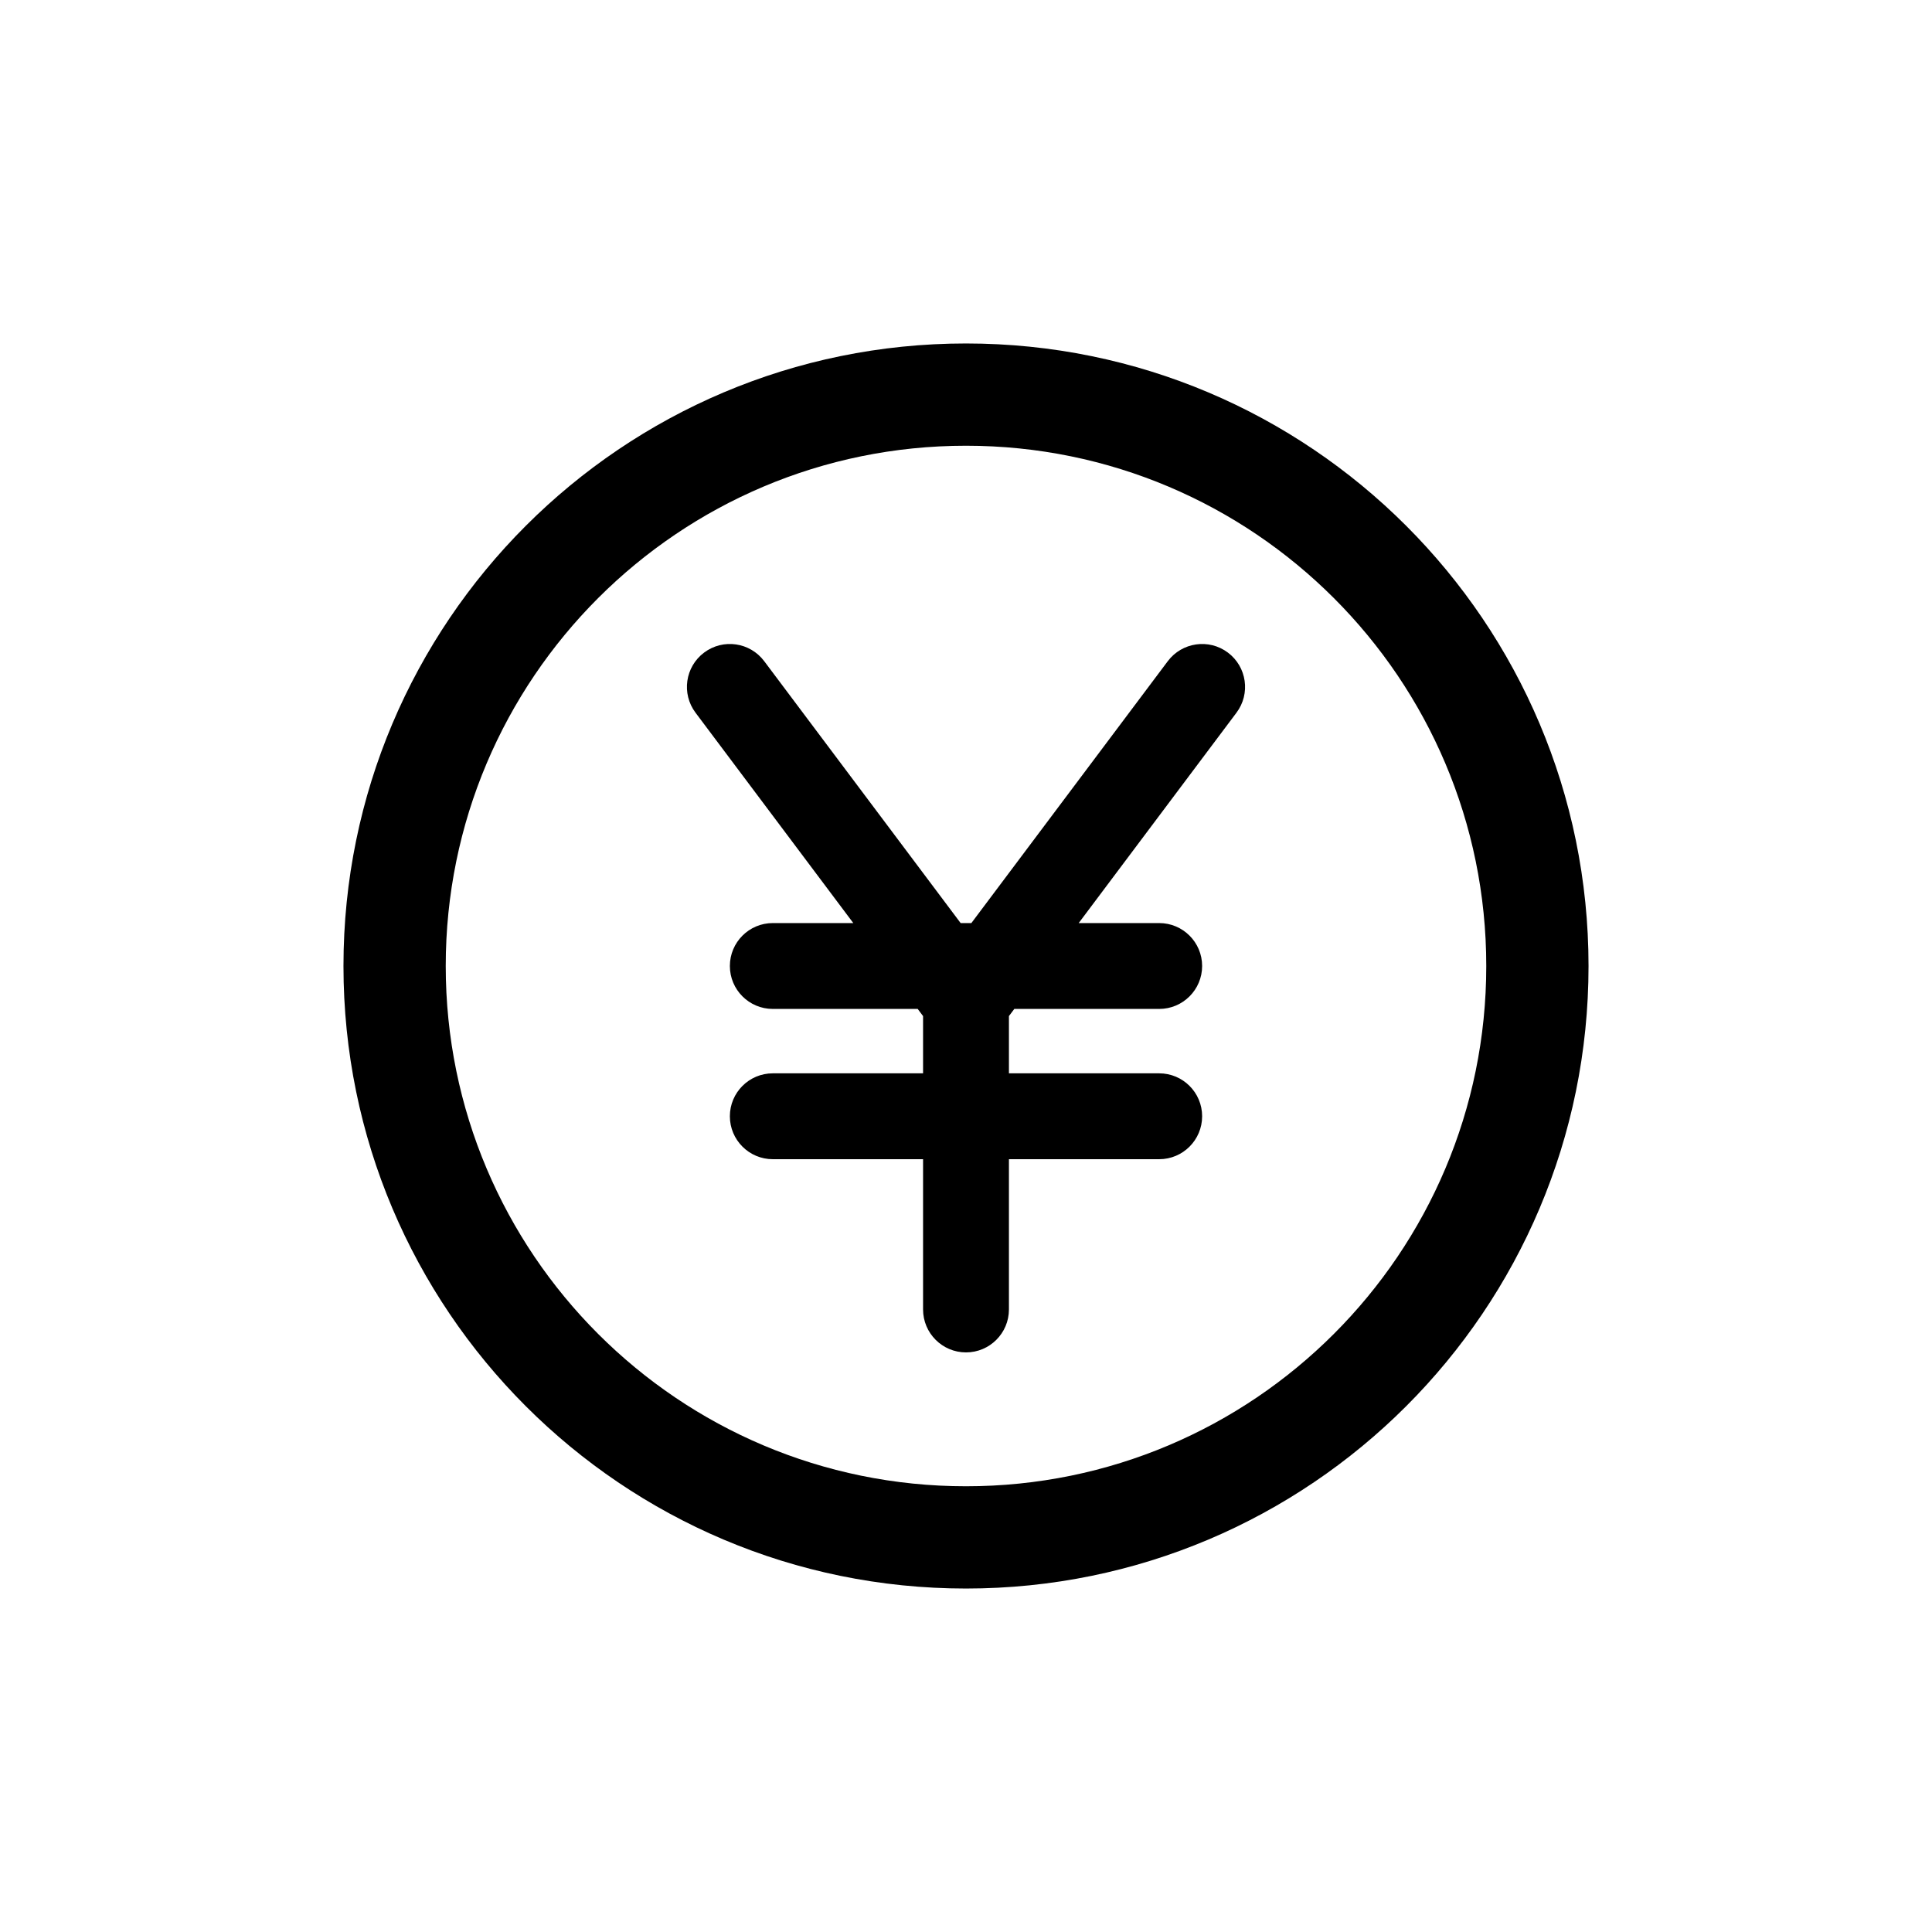 <svg xmlns="http://www.w3.org/2000/svg" viewBox="0 0 90 90"><path d="M57.6 33.2L50.25 43H54c1.104 0 2 .896 2 2s-.896 2-2 2h-6.75l-.25.333V50h7c1.104 0 2 .896 2 2s-.896 2-2 2h-7v7c0 1.104-.896 2-2 2s-2-.896-2-2v-7h-7c-1.104 0-2-.896-2-2s.896-2 2-2h7v-2.667L42.75 47H36c-1.104 0-2-.896-2-2s.896-2 2-2h3.75l-7.35-9.8c-.663-.884-.484-2.138.4-2.8.887-.665 2.138-.482 2.8.4L44.75 43h.5l9.15-12.2c.663-.882 1.915-1.064 2.8-.4.884.662 1.063 1.916.4 2.8zM74 45c0 16.016-12.984 29-29 29S16 61.016 16 45s12.984-29 29-29 29 12.984 29 29zm-4.764 0c0-13.385-10.85-24.236-24.236-24.236S20.764 31.614 20.764 45 31.614 69.236 45 69.236 69.236 58.386 69.236 45z"/></svg>